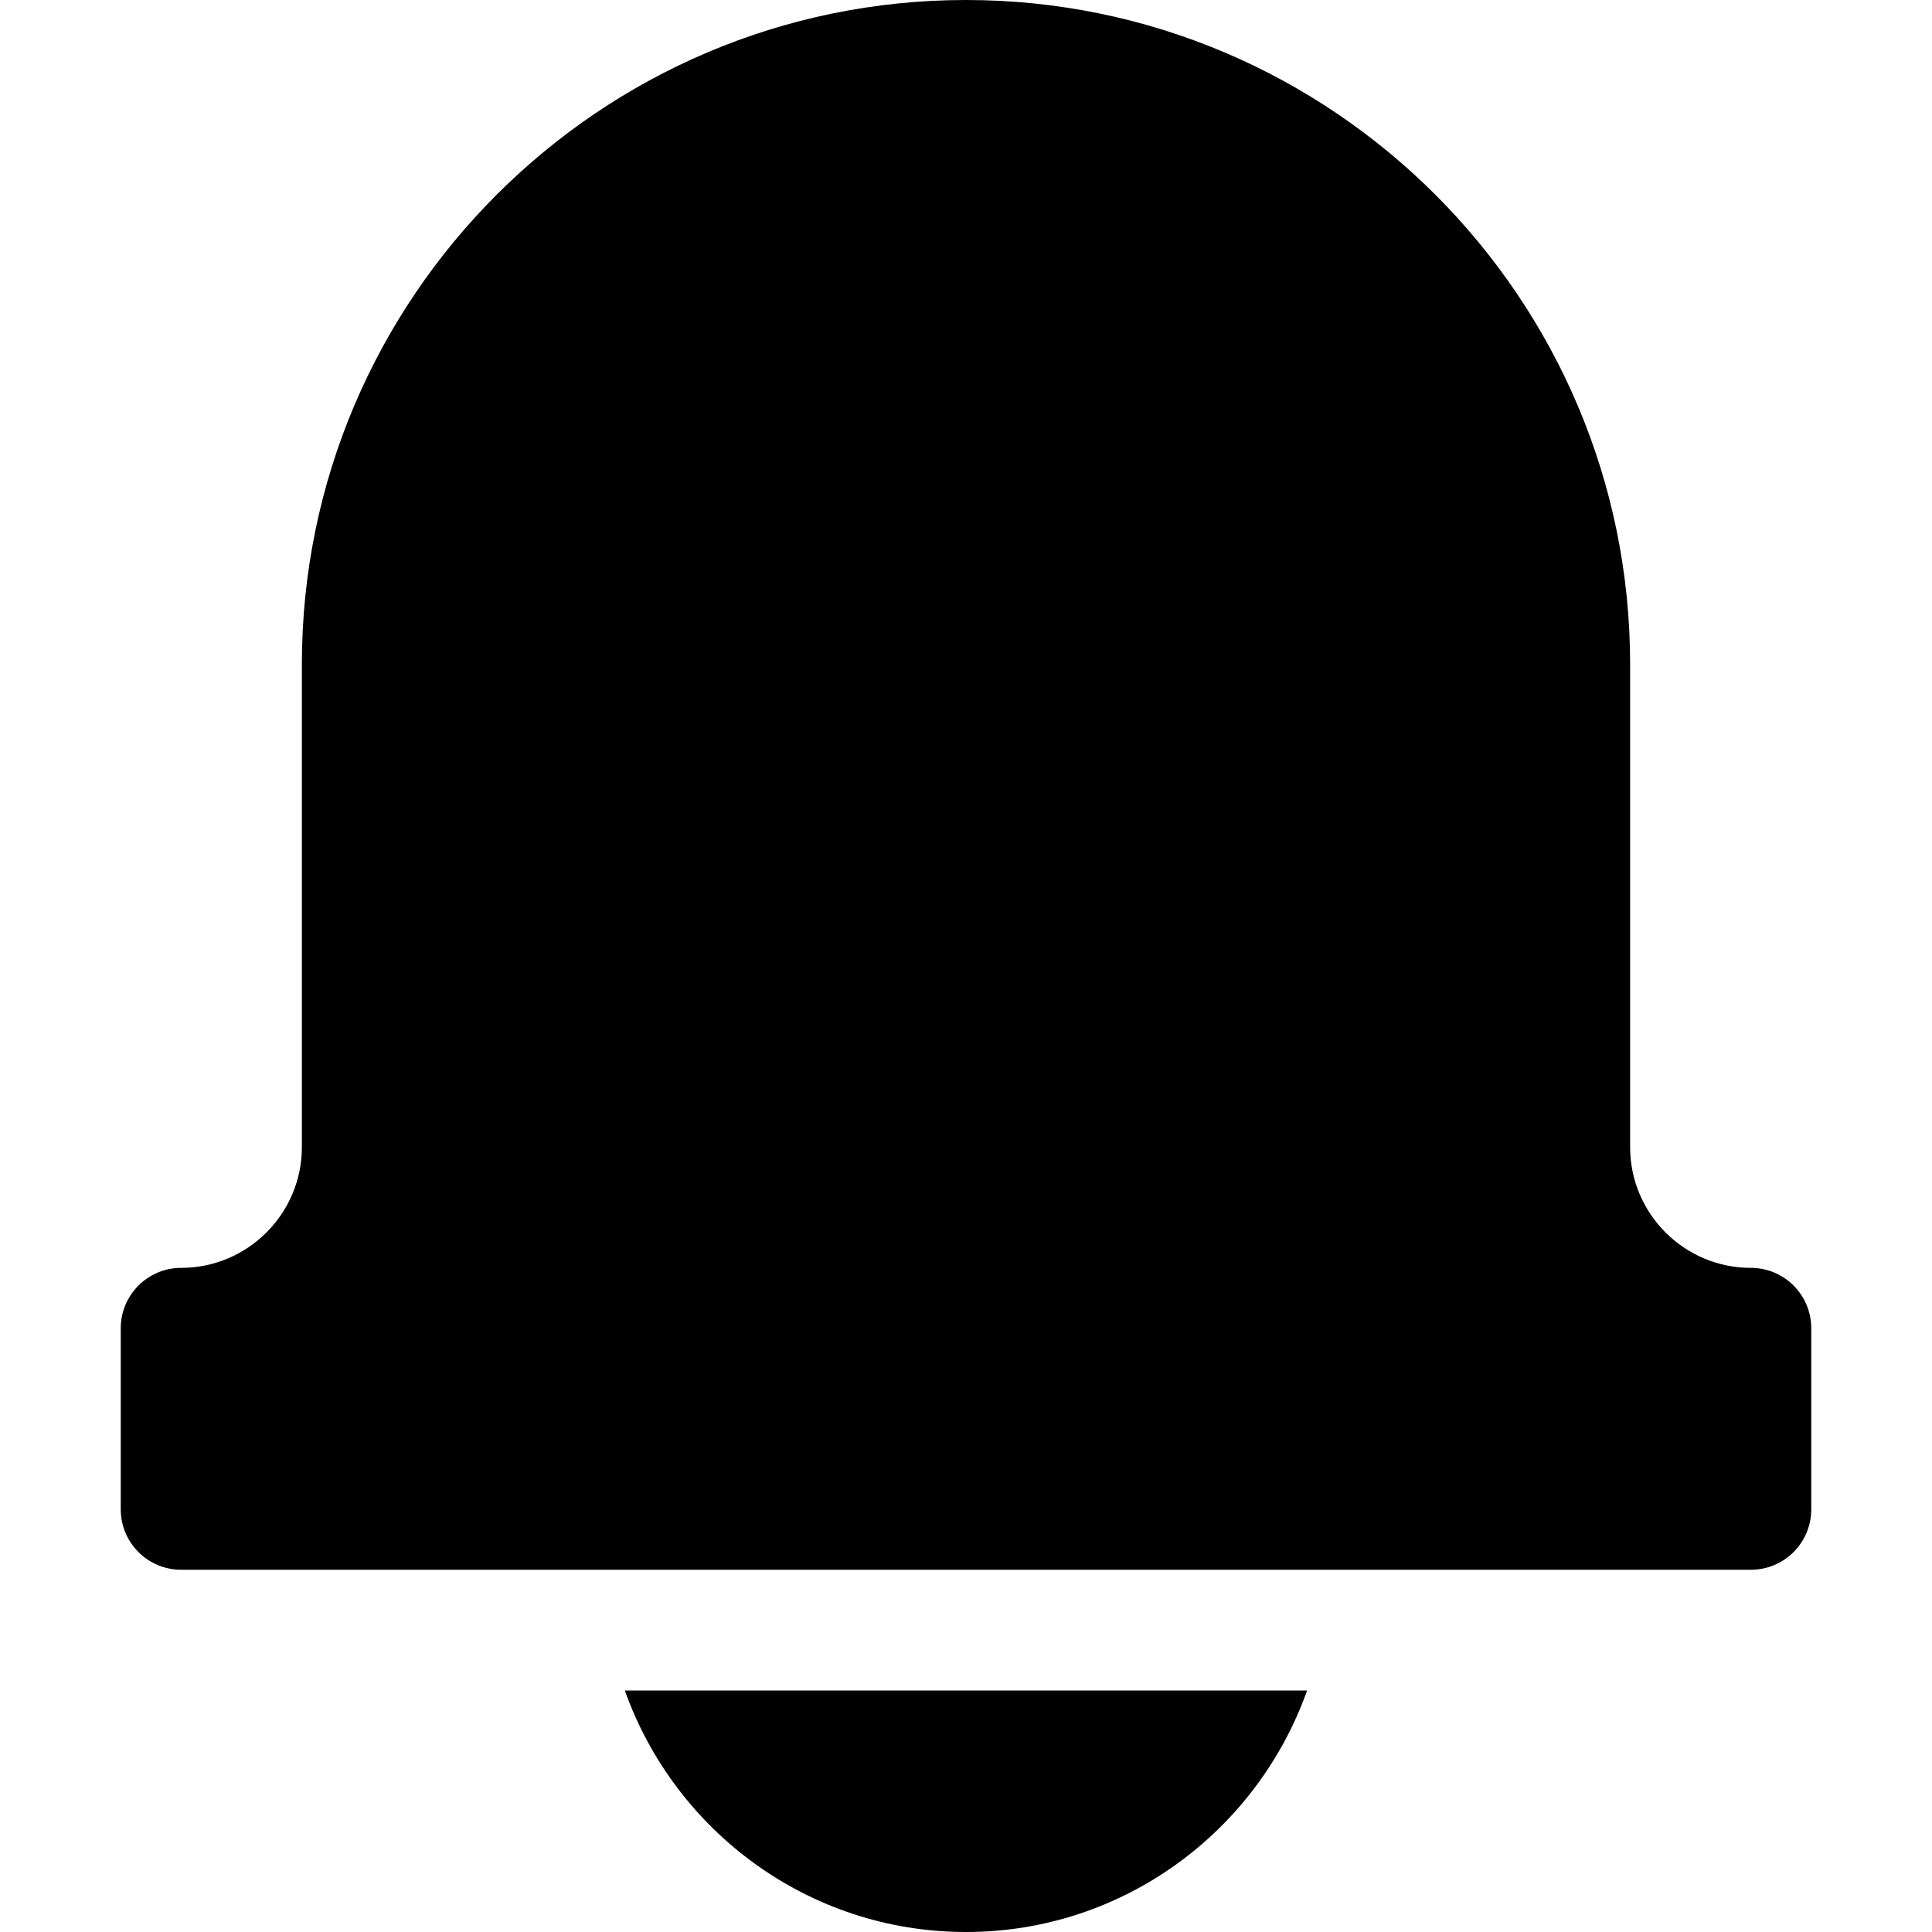 <svg width="24" height="24" viewBox="0 0 24 24" fill="none" xmlns="http://www.w3.org/2000/svg">
<g clip-path="url(#clip0_435_823)">
<path d="M21.75 15.75C20.923 15.75 20.25 15.077 20.25 14.25V8.25C20.25 3.701 16.549 0 12 0C7.451 0 3.75 3.701 3.75 8.25V14.25C3.75 15.077 3.077 15.75 2.25 15.75C1.836 15.75 1.5 16.086 1.5 16.5V18.75C1.5 19.164 1.836 19.5 2.25 19.5H21.75C22.165 19.5 22.5 19.164 22.5 18.75V16.5C22.5 16.086 22.165 15.75 21.75 15.75Z" fill="black"/>
<path d="M7.762 21C8.382 22.745 10.045 24 12 24C13.955 24 15.618 22.745 16.237 21H7.762Z" fill="black"/>
</g>
<defs>
<clipPath id="clip0_435_823">
<rect width="24" height="24" fill="white"/>
</clipPath>
</defs>
</svg>
